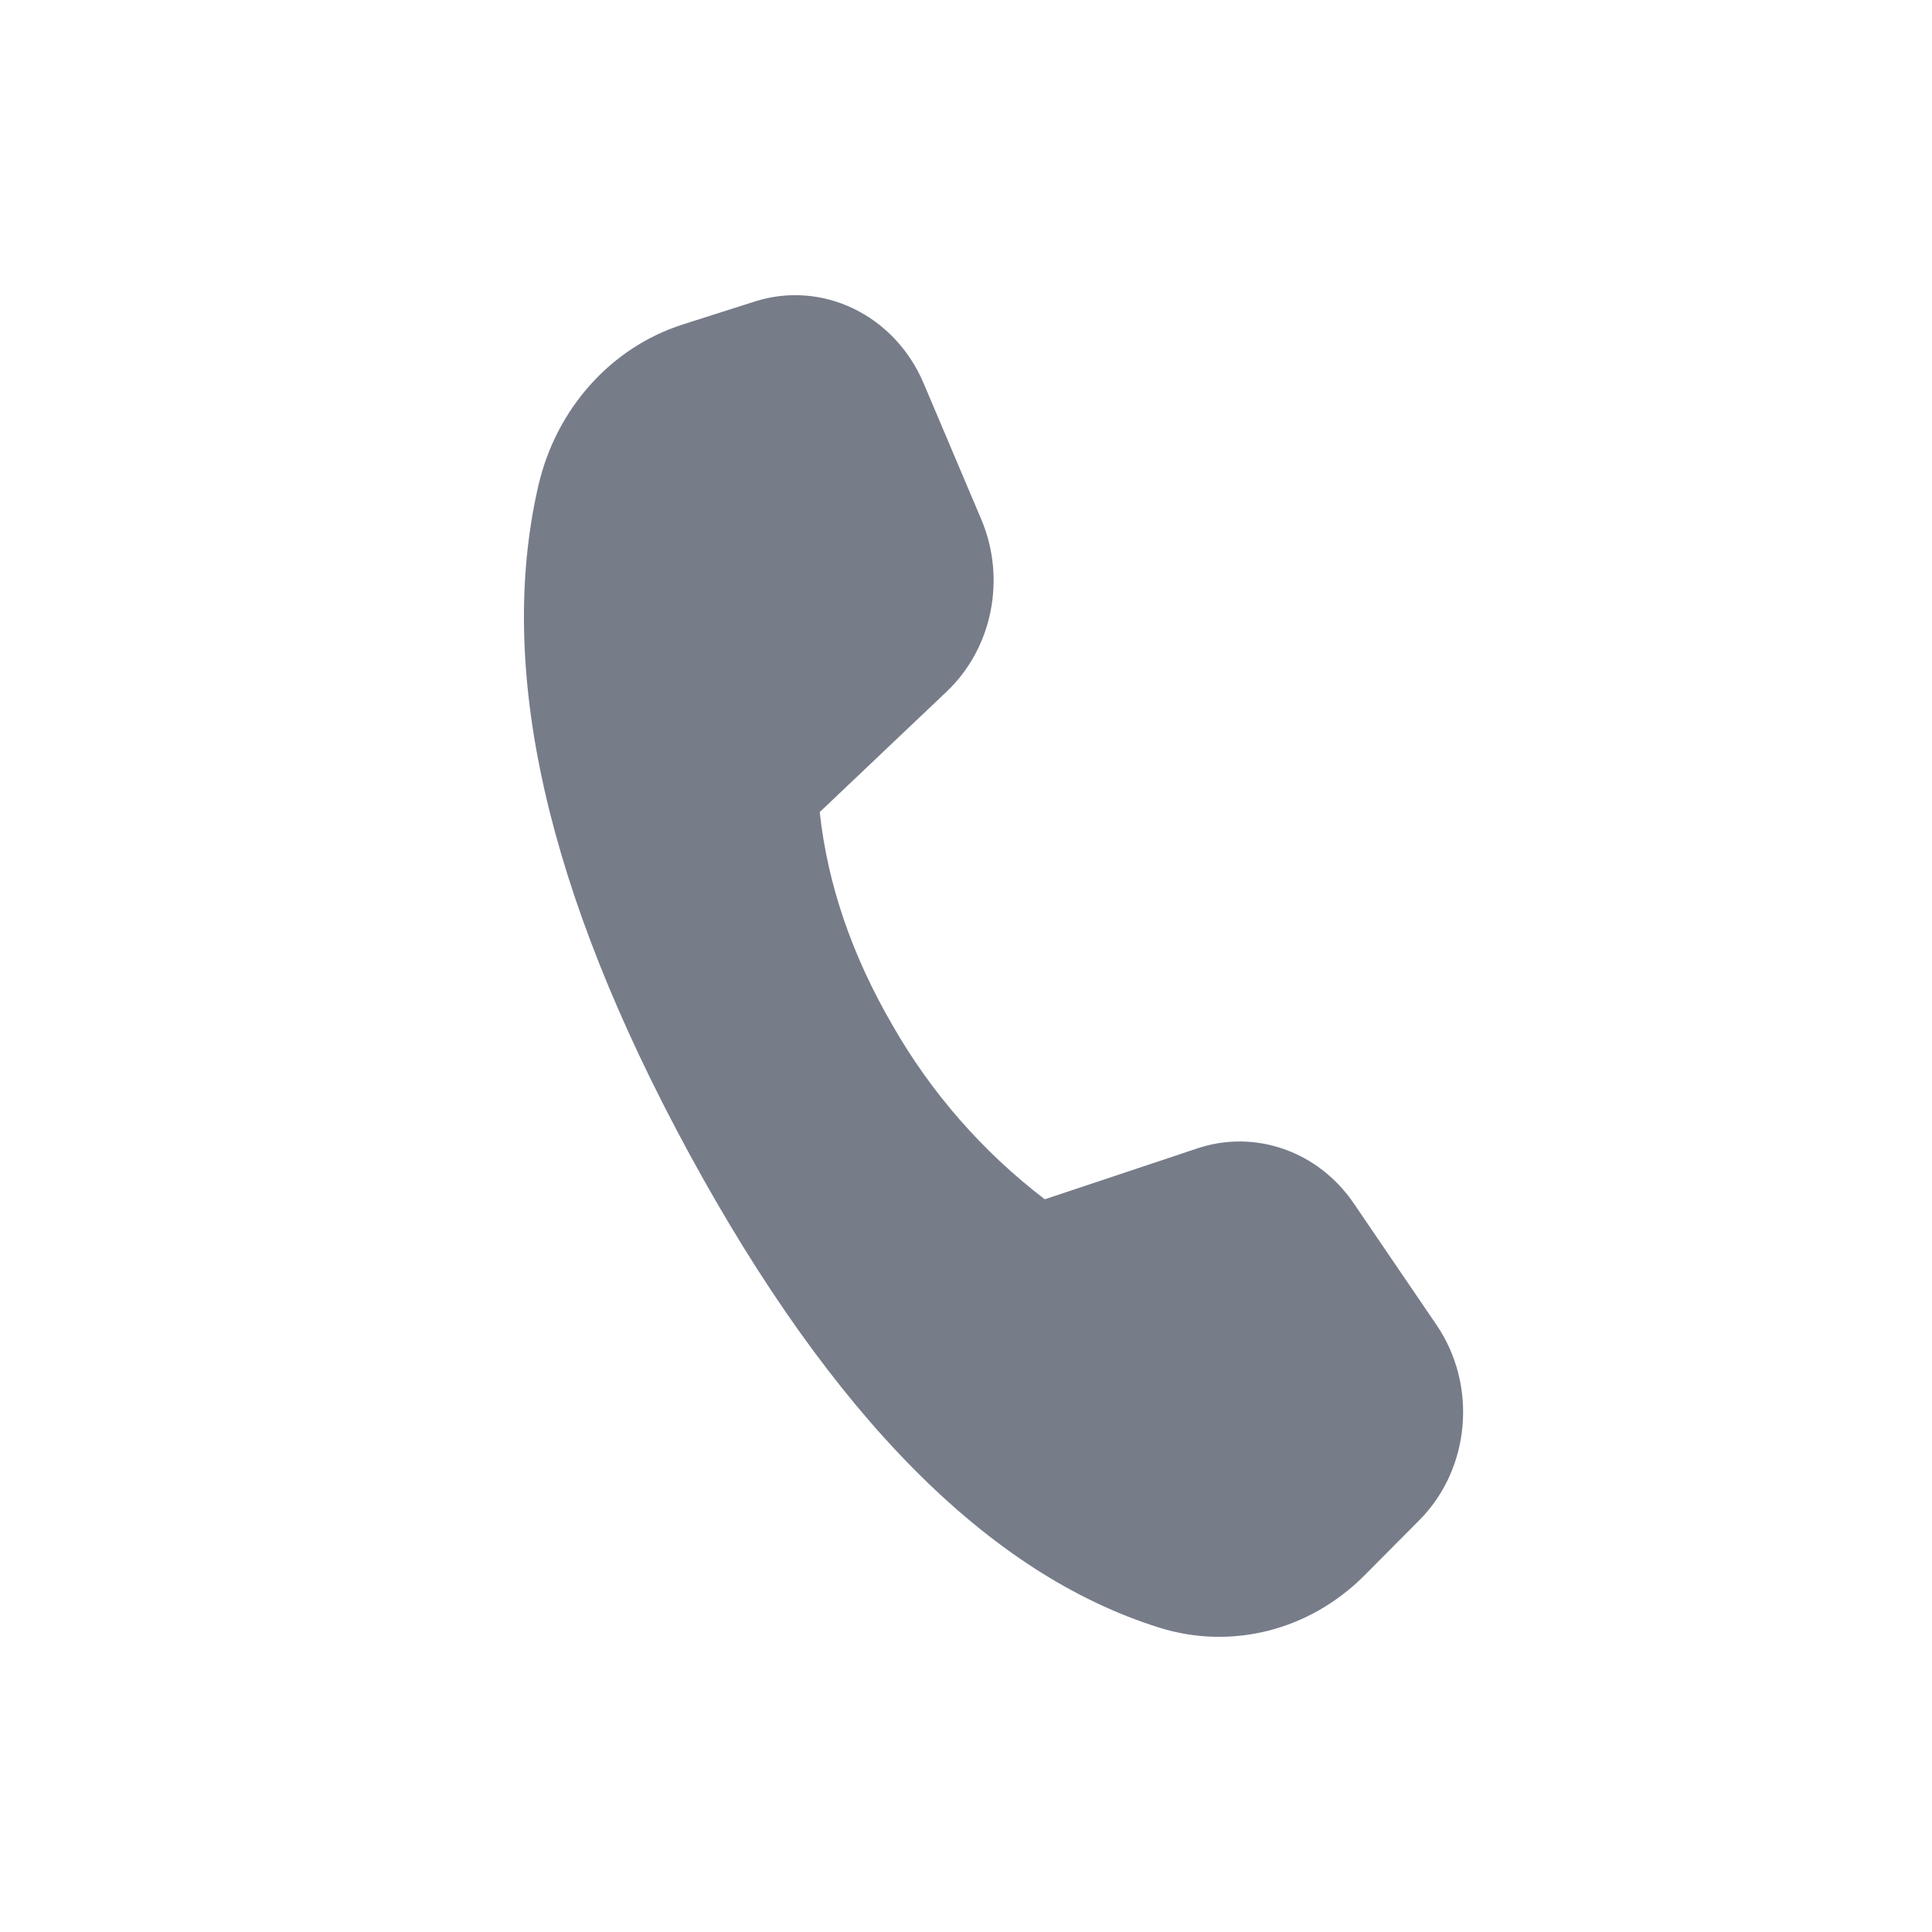 <svg width="24" height="24" viewBox="0 0 24 24" fill="none" xmlns="http://www.w3.org/2000/svg">
<path d="M8.477 4.032L9.374 3.746C10.214 3.477 11.113 3.912 11.473 4.76L12.189 6.45C12.502 7.186 12.328 8.052 11.761 8.59L10.183 10.088C10.28 10.985 10.582 11.867 11.087 12.736C11.567 13.576 12.21 14.311 12.979 14.898L14.876 14.265C15.594 14.026 16.377 14.302 16.817 14.949L17.844 16.457C18.358 17.211 18.265 18.249 17.629 18.887L16.948 19.572C16.269 20.253 15.301 20.5 14.404 20.22C12.289 19.56 10.343 17.601 8.568 14.342C6.791 11.079 6.164 8.31 6.687 6.036C6.907 5.079 7.588 4.317 8.478 4.032" fill="#777C89"/>
</svg>
